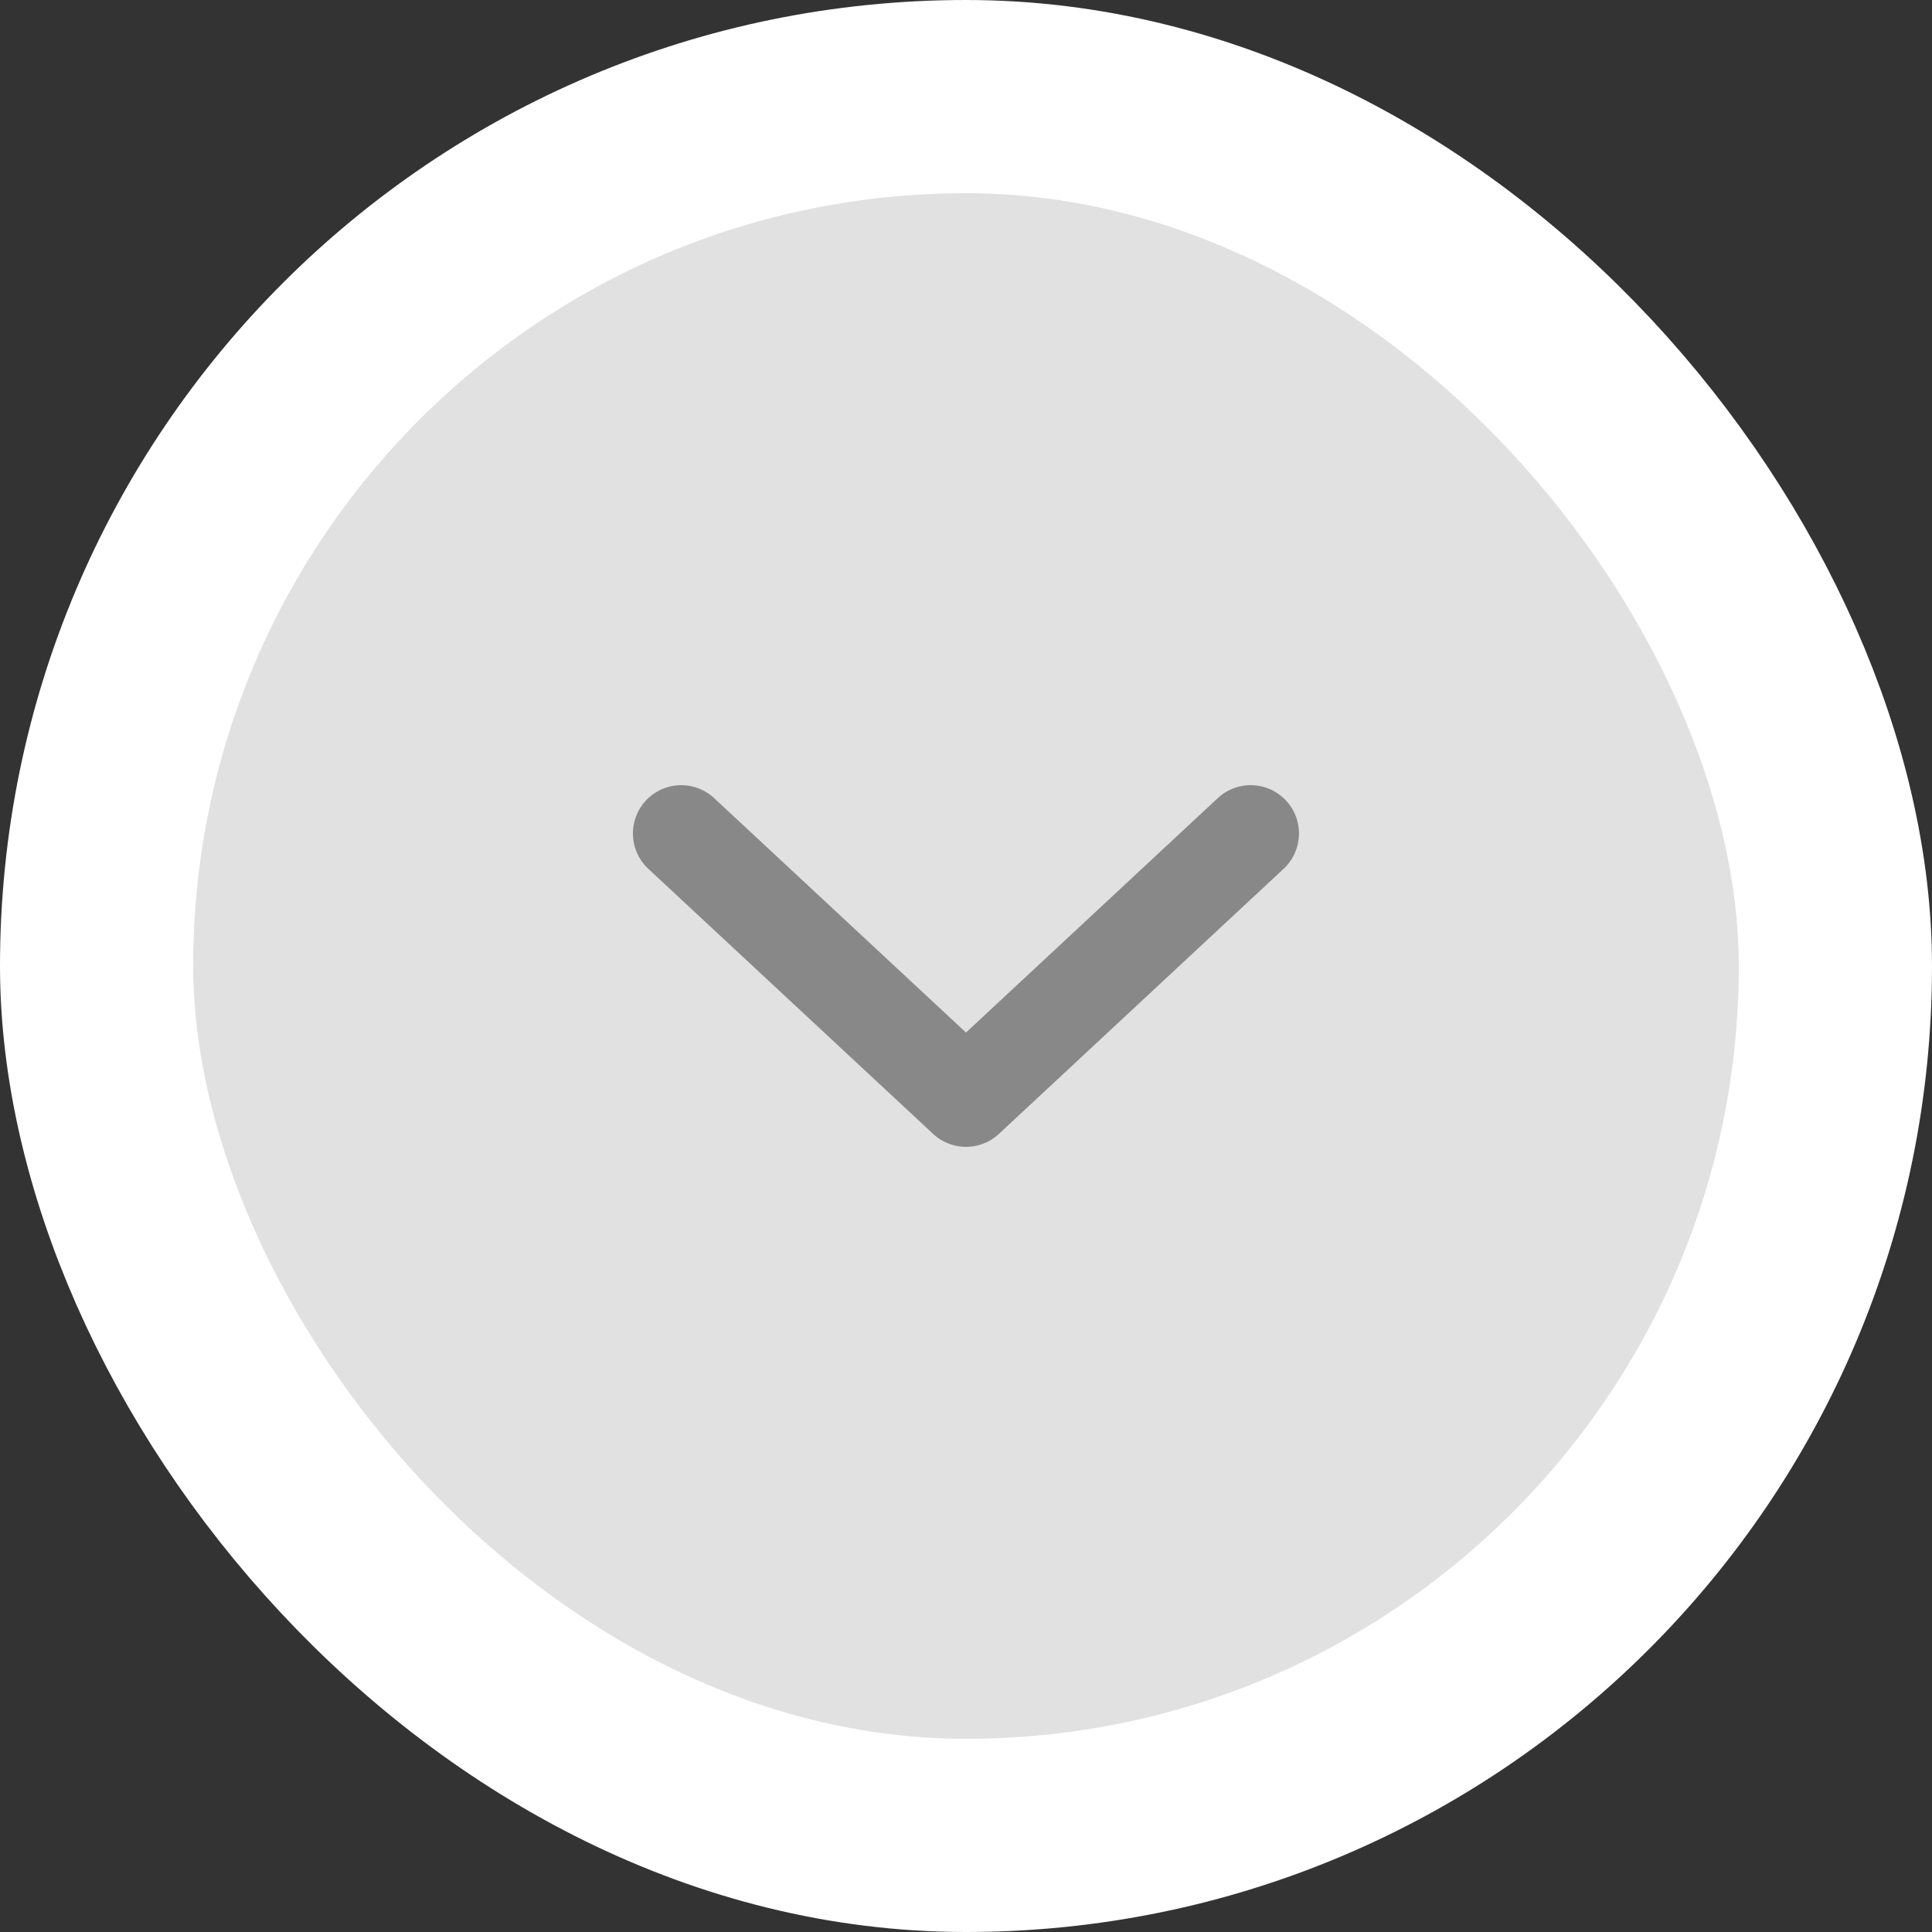 <svg width="20" height="20" viewBox="0 0 20 20" fill="none" xmlns="http://www.w3.org/2000/svg">
<rect x="0" y="0" width="20" height="20" fill="#333333" stroke="none"/>
<rect x="1" y="1" width="18" height="18" rx="9" fill="#E1E1E1"/>
<rect x="1" y="1" width="18" height="18" rx="9" stroke="white" stroke-width="2"/>
<path d="M7.052 8.628L10 11.372L12.947 8.628" stroke="#888888" stroke-linecap="round" stroke-linejoin="round"/>
</svg>
